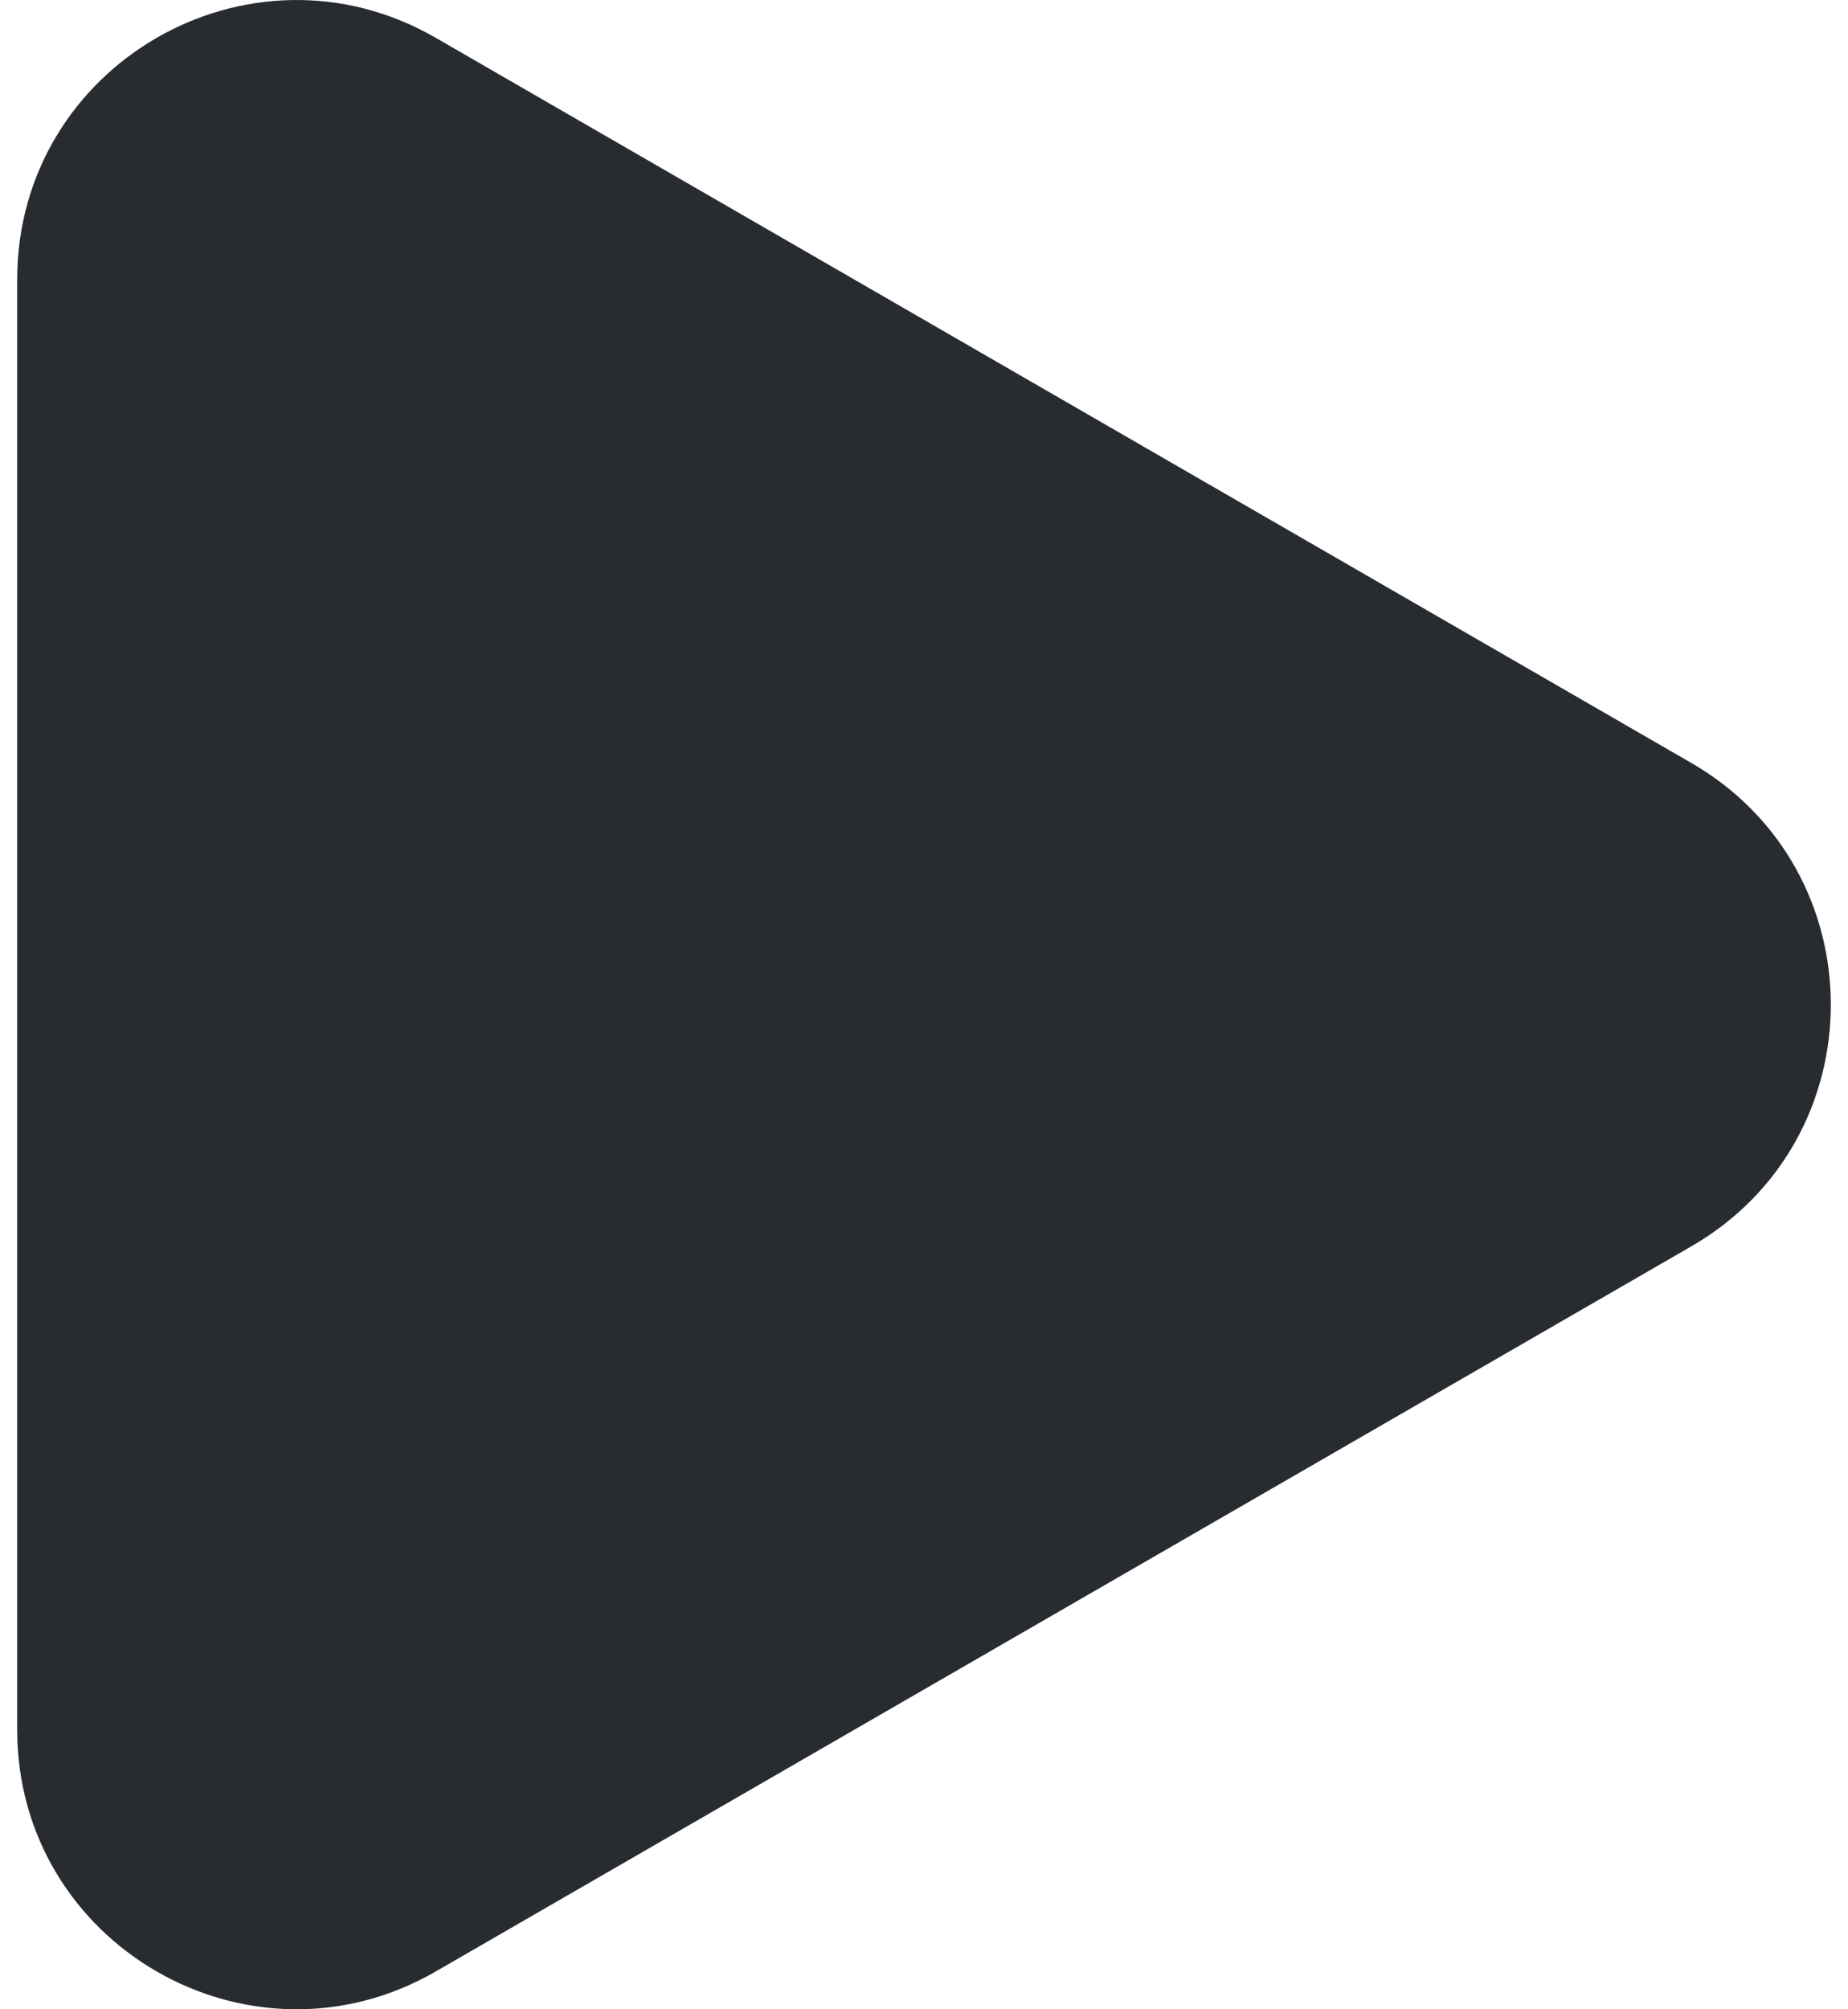 <svg width="46" height="50" viewBox="0 0 46 50" fill="none" xmlns="http://www.w3.org/2000/svg">
<path d="M42.099 18.985C46.73 21.659 46.73 28.341 42.099 31.015L10.846 49.059C6.216 51.732 0.428 48.391 0.428 43.044V6.956C0.428 1.609 6.216 -1.732 10.846 0.941L42.099 18.985Z" fill="#282B30"/>
</svg>
